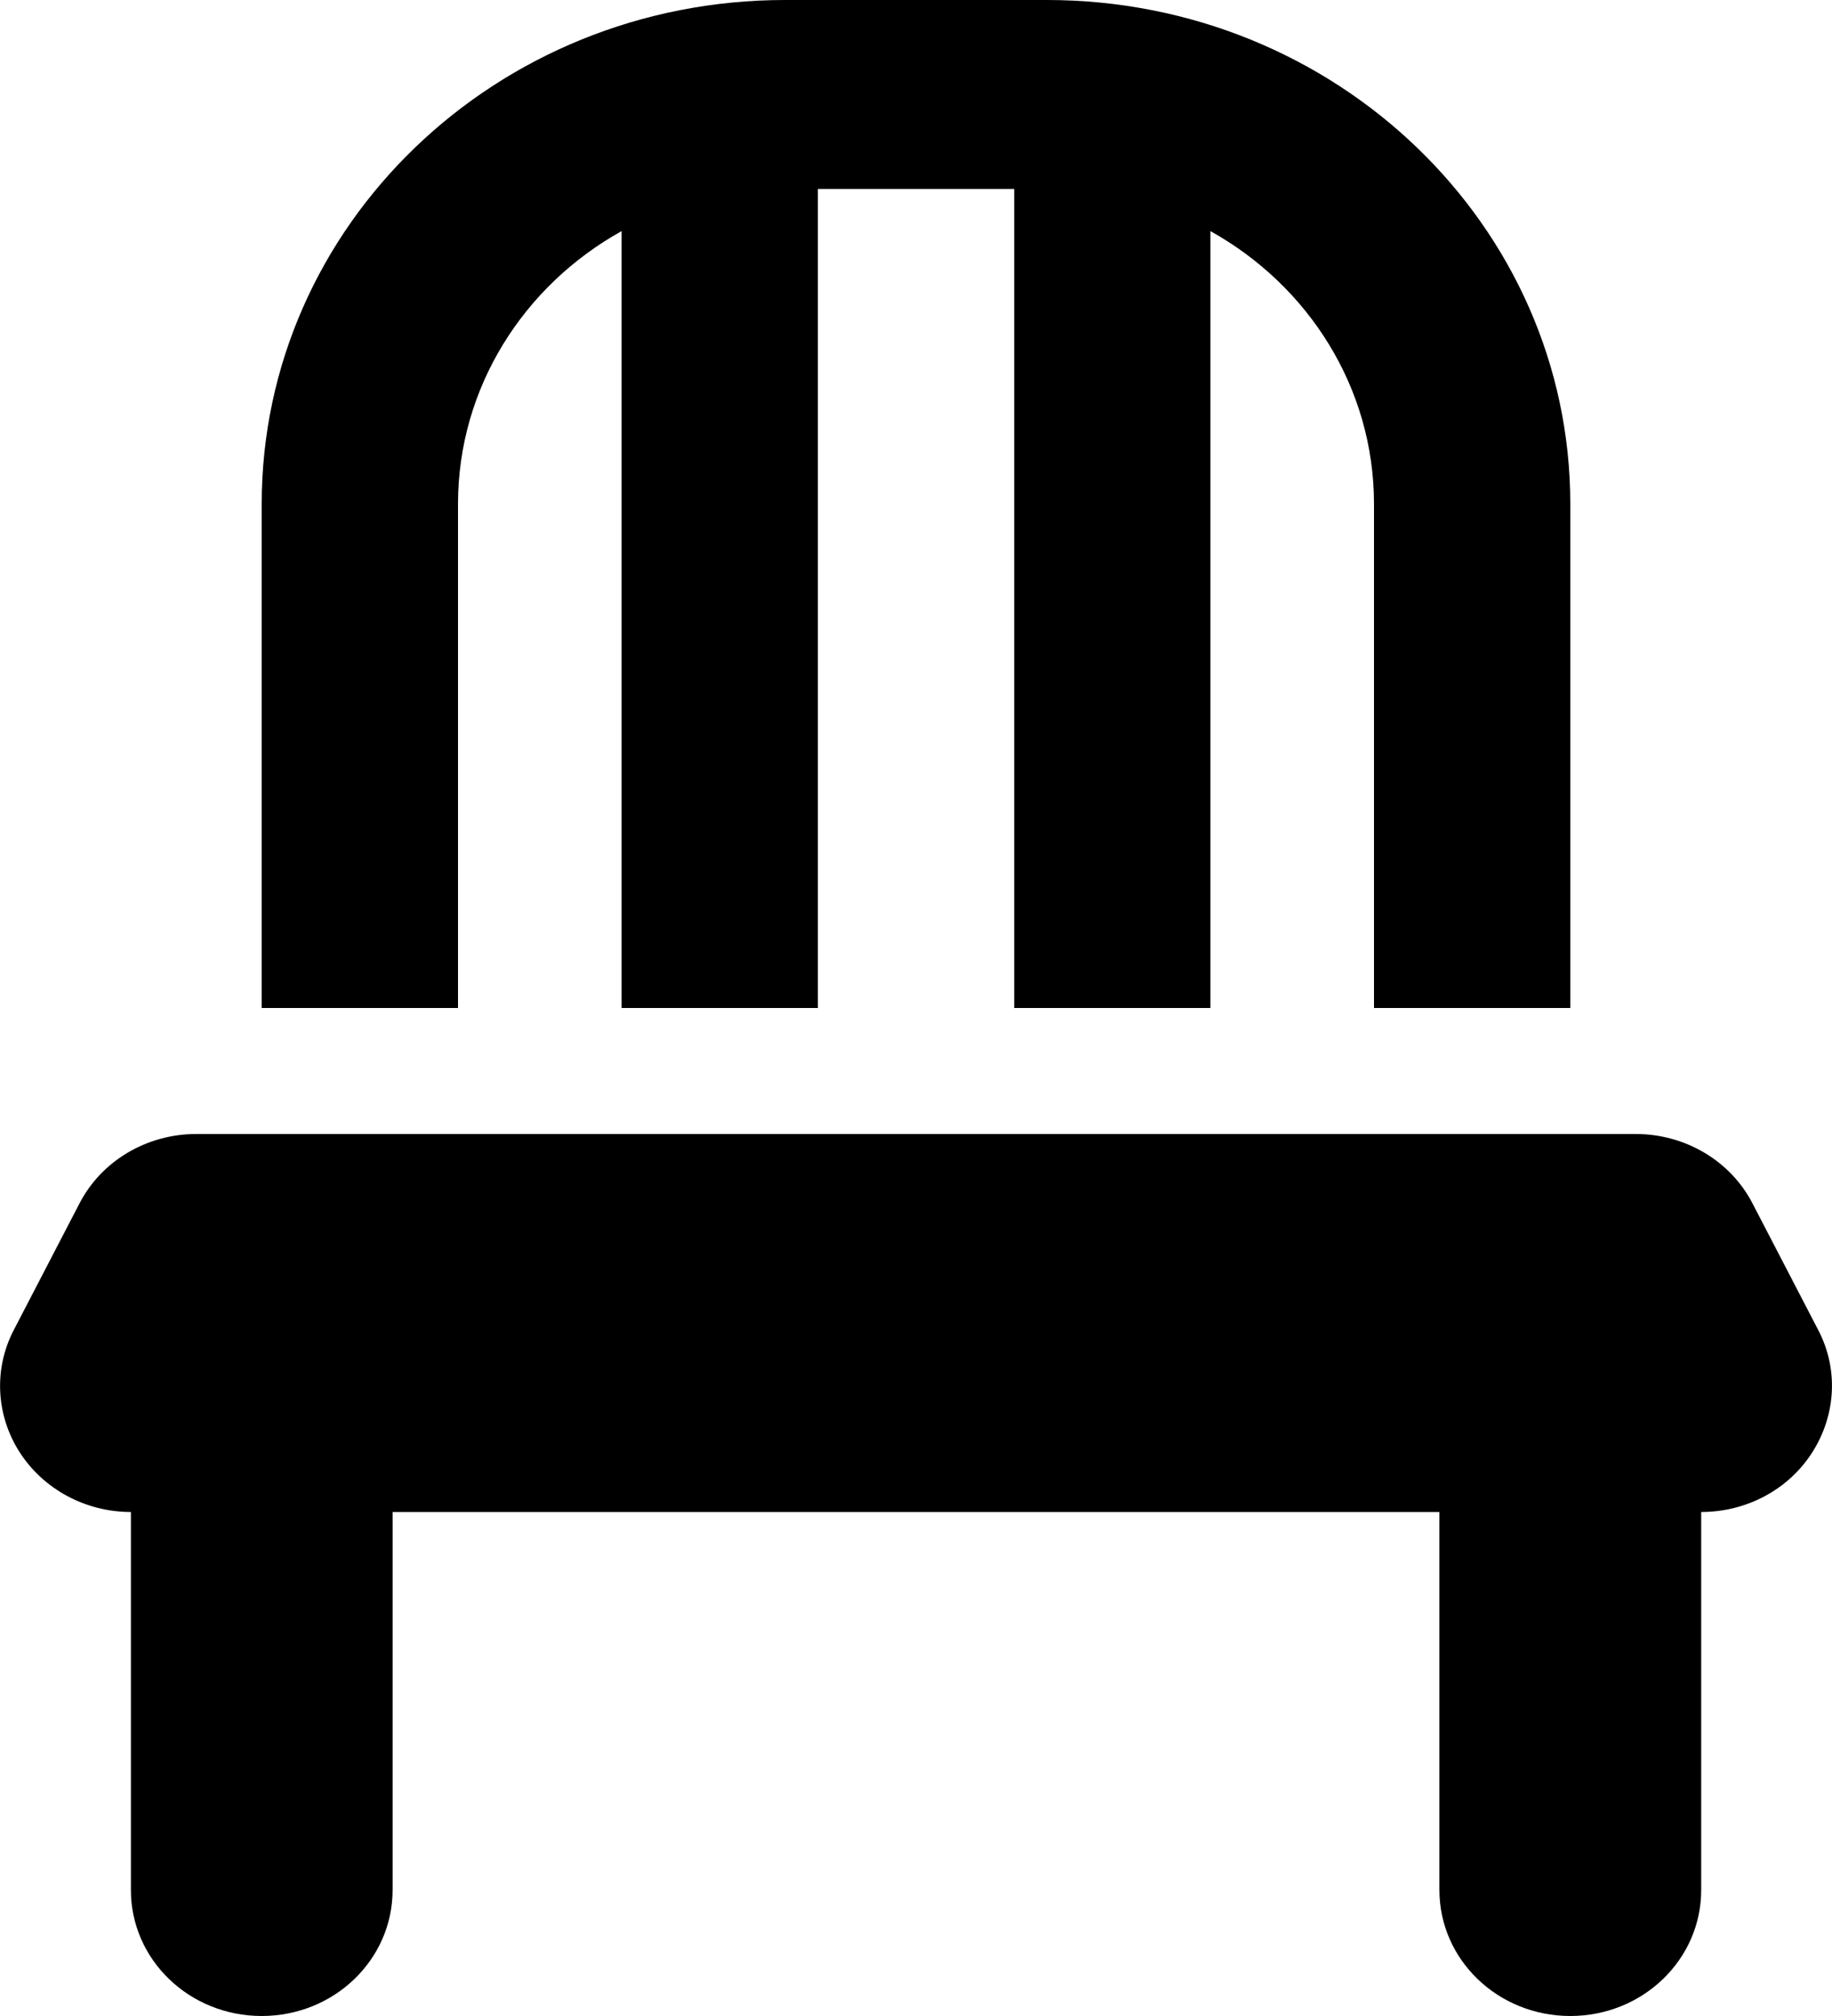 <svg width="20" height="22" viewBox="0 0 20 22" fill="none" xmlns="http://www.w3.org/2000/svg">
<g clipPath="url(#clip0_617_528)">
<path d="M11.072 2.062V11H13.214V2.522C14.281 3.115 15 4.228 15 5.5V11H17.143V5.5C17.143 2.462 14.585 0 11.429 0H8.571C5.415 0 2.857 2.462 2.857 5.5V11H5V5.5C5 4.228 5.719 3.115 6.786 2.522V11H8.929V2.062H11.072ZM2.143 12.375C1.603 12.375 1.107 12.667 0.866 13.136L0.152 14.511C-0.071 14.936 -0.045 15.443 0.214 15.847C0.473 16.251 0.933 16.5 1.429 16.5V20.625C1.429 21.386 2.067 22 2.857 22C3.647 22 4.286 21.386 4.286 20.625V16.5H15.714V20.625C15.714 21.386 16.353 22 17.143 22C17.933 22 18.572 21.386 18.572 20.625V16.5C19.067 16.5 19.527 16.255 19.786 15.847C20.045 15.439 20.072 14.936 19.848 14.511L19.134 13.136C18.893 12.667 18.397 12.375 17.857 12.375H2.143Z" fill="black"/>
</g>
<defs>
<clipPath id="clip0_617_528">
<rect width="20" height="22" fill="white"/>
</clipPath>
</defs>
</svg>
